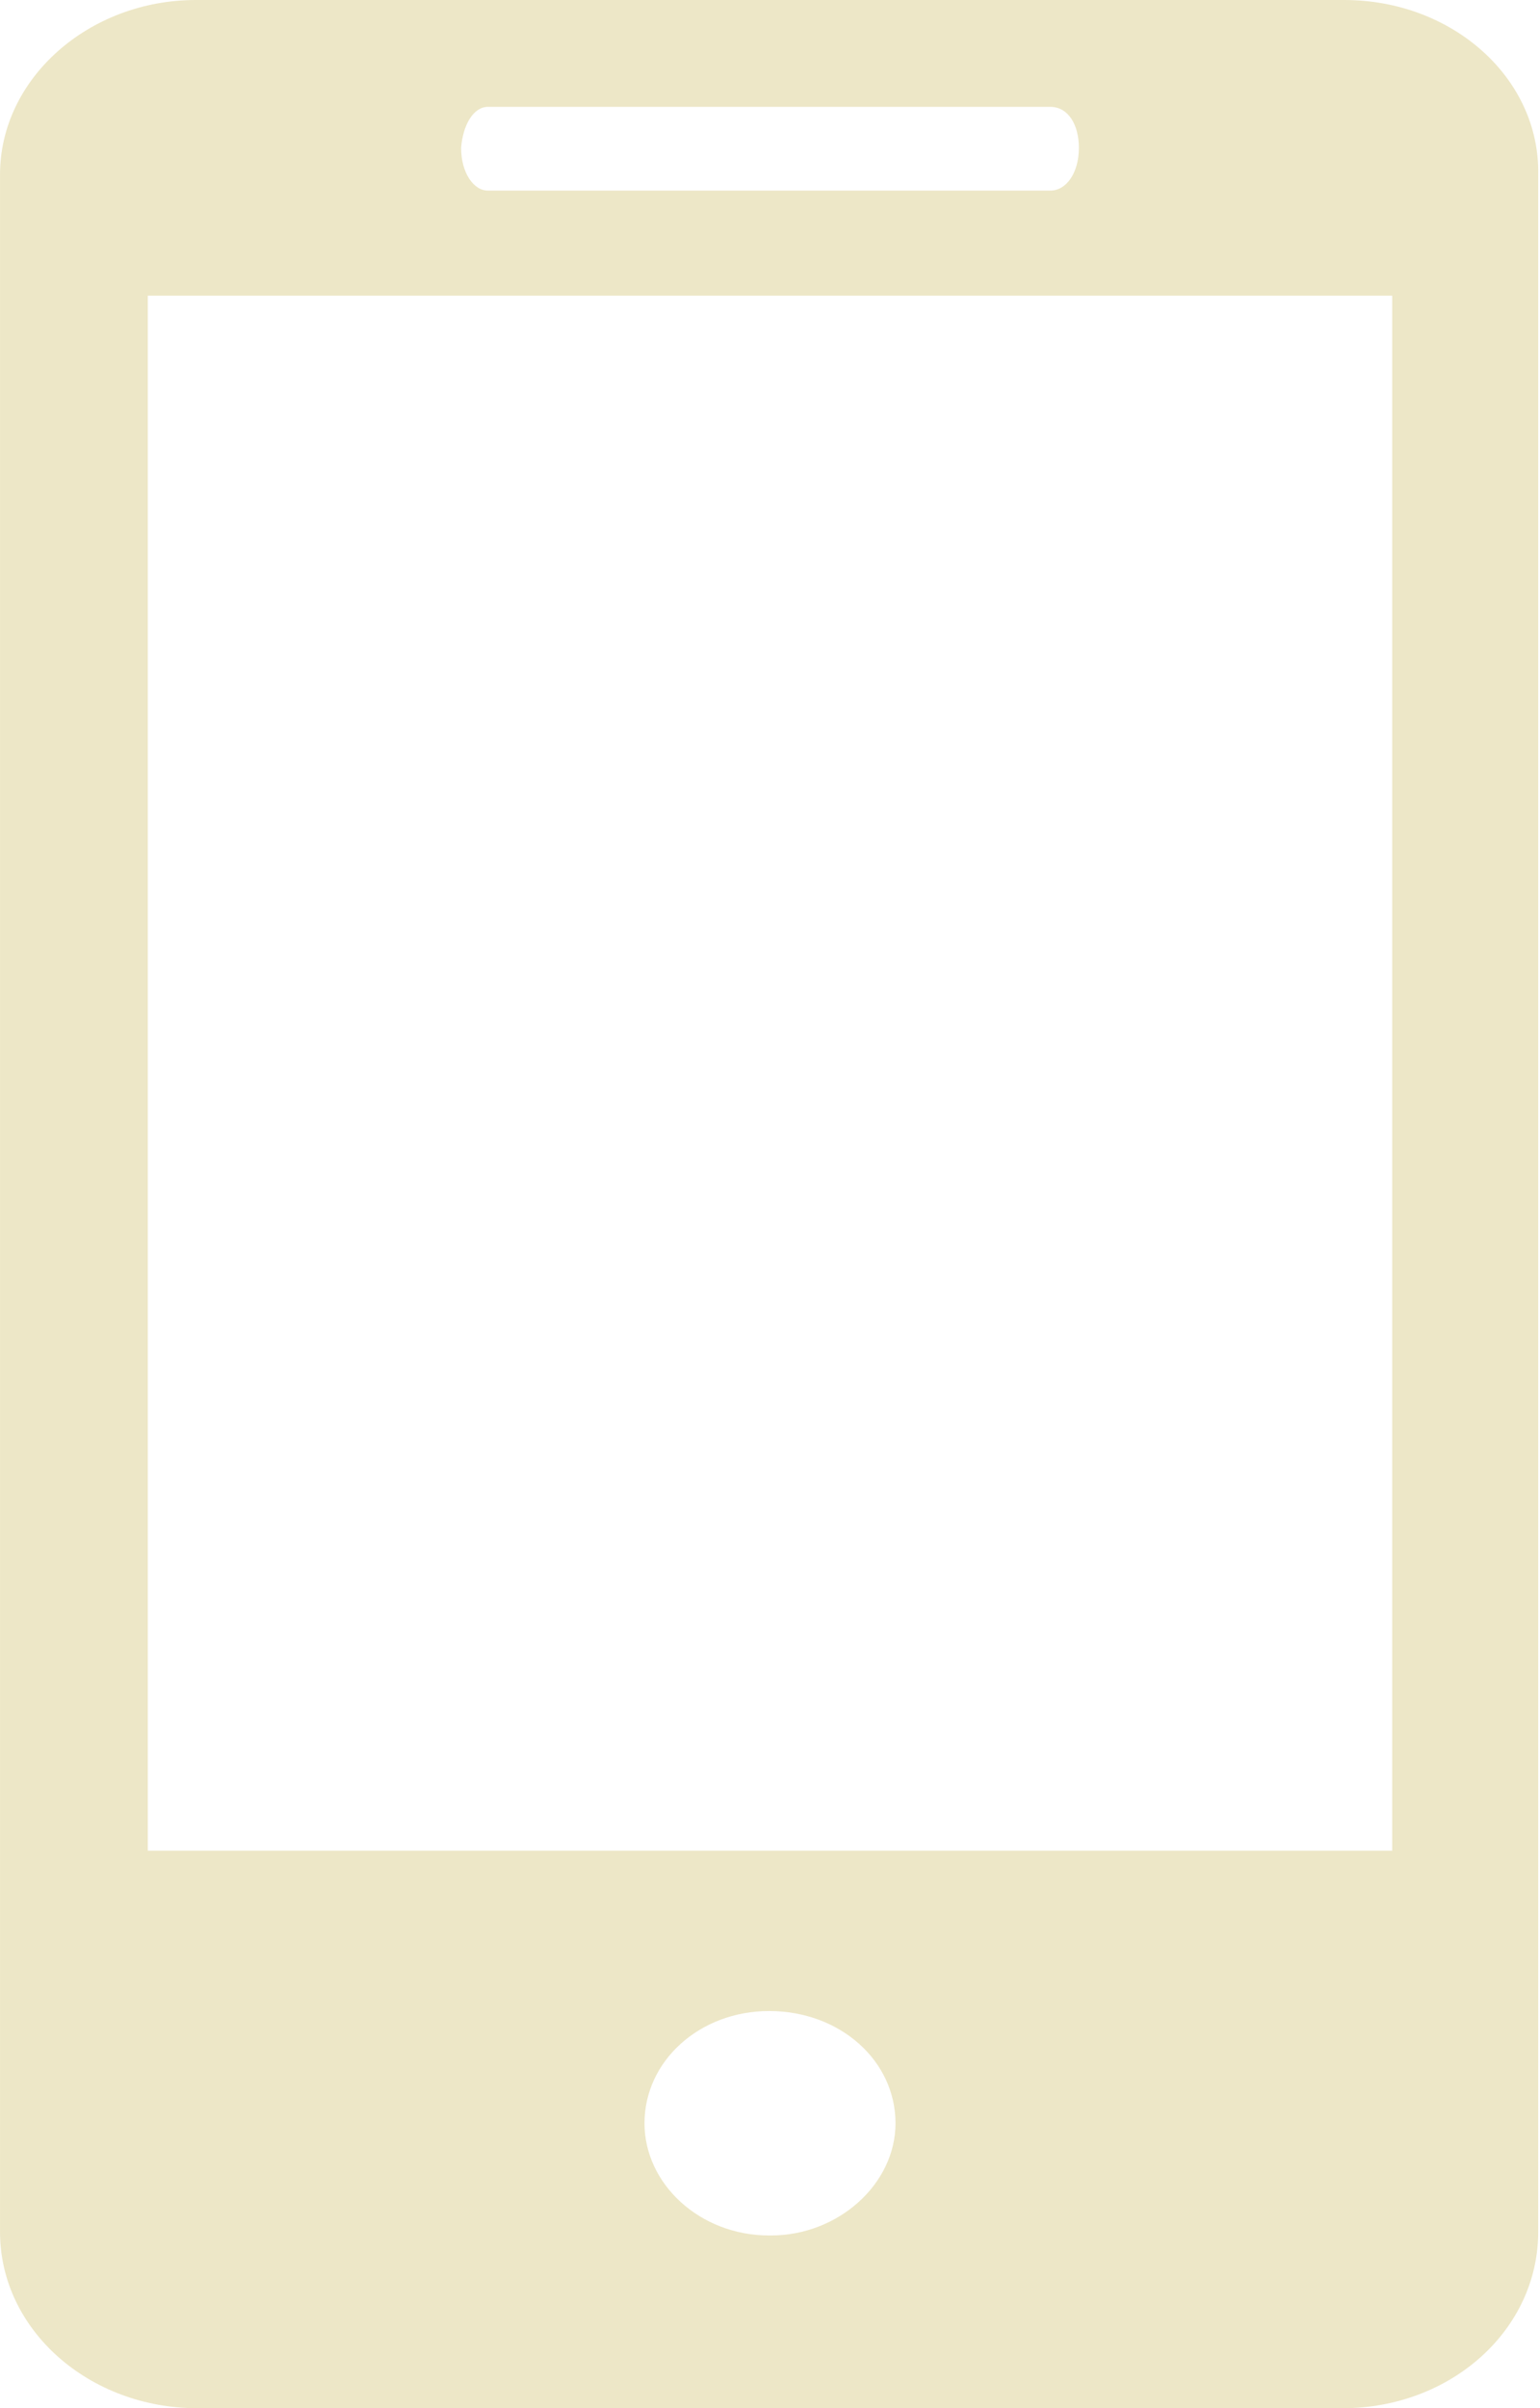 <svg xmlns="http://www.w3.org/2000/svg" viewBox="0 0 0.865 1.352" width="16.136" height="25.22"><path d="M.754 0H.11C.05 0 0 .044 0 .098v1.155c0 .055.05.099.111.099h.643c.061 0 .11-.044.11-.099V.098C.865.044.816 0 .755 0zm-.48.06H.59C.6.06.606.07.606.083.606.097.599.107.59.107H.274C.266.107.259.097.259.083.26.07.266.06.274.06zm.158 1.195c-.039 0-.07-.029-.07-.063 0-.035.031-.063.07-.063.04 0 .071.028.071.063 0 .034-.032.063-.07.063zm.35-.216H.083V.166h.699z" fill="#ede7c7"/></svg>